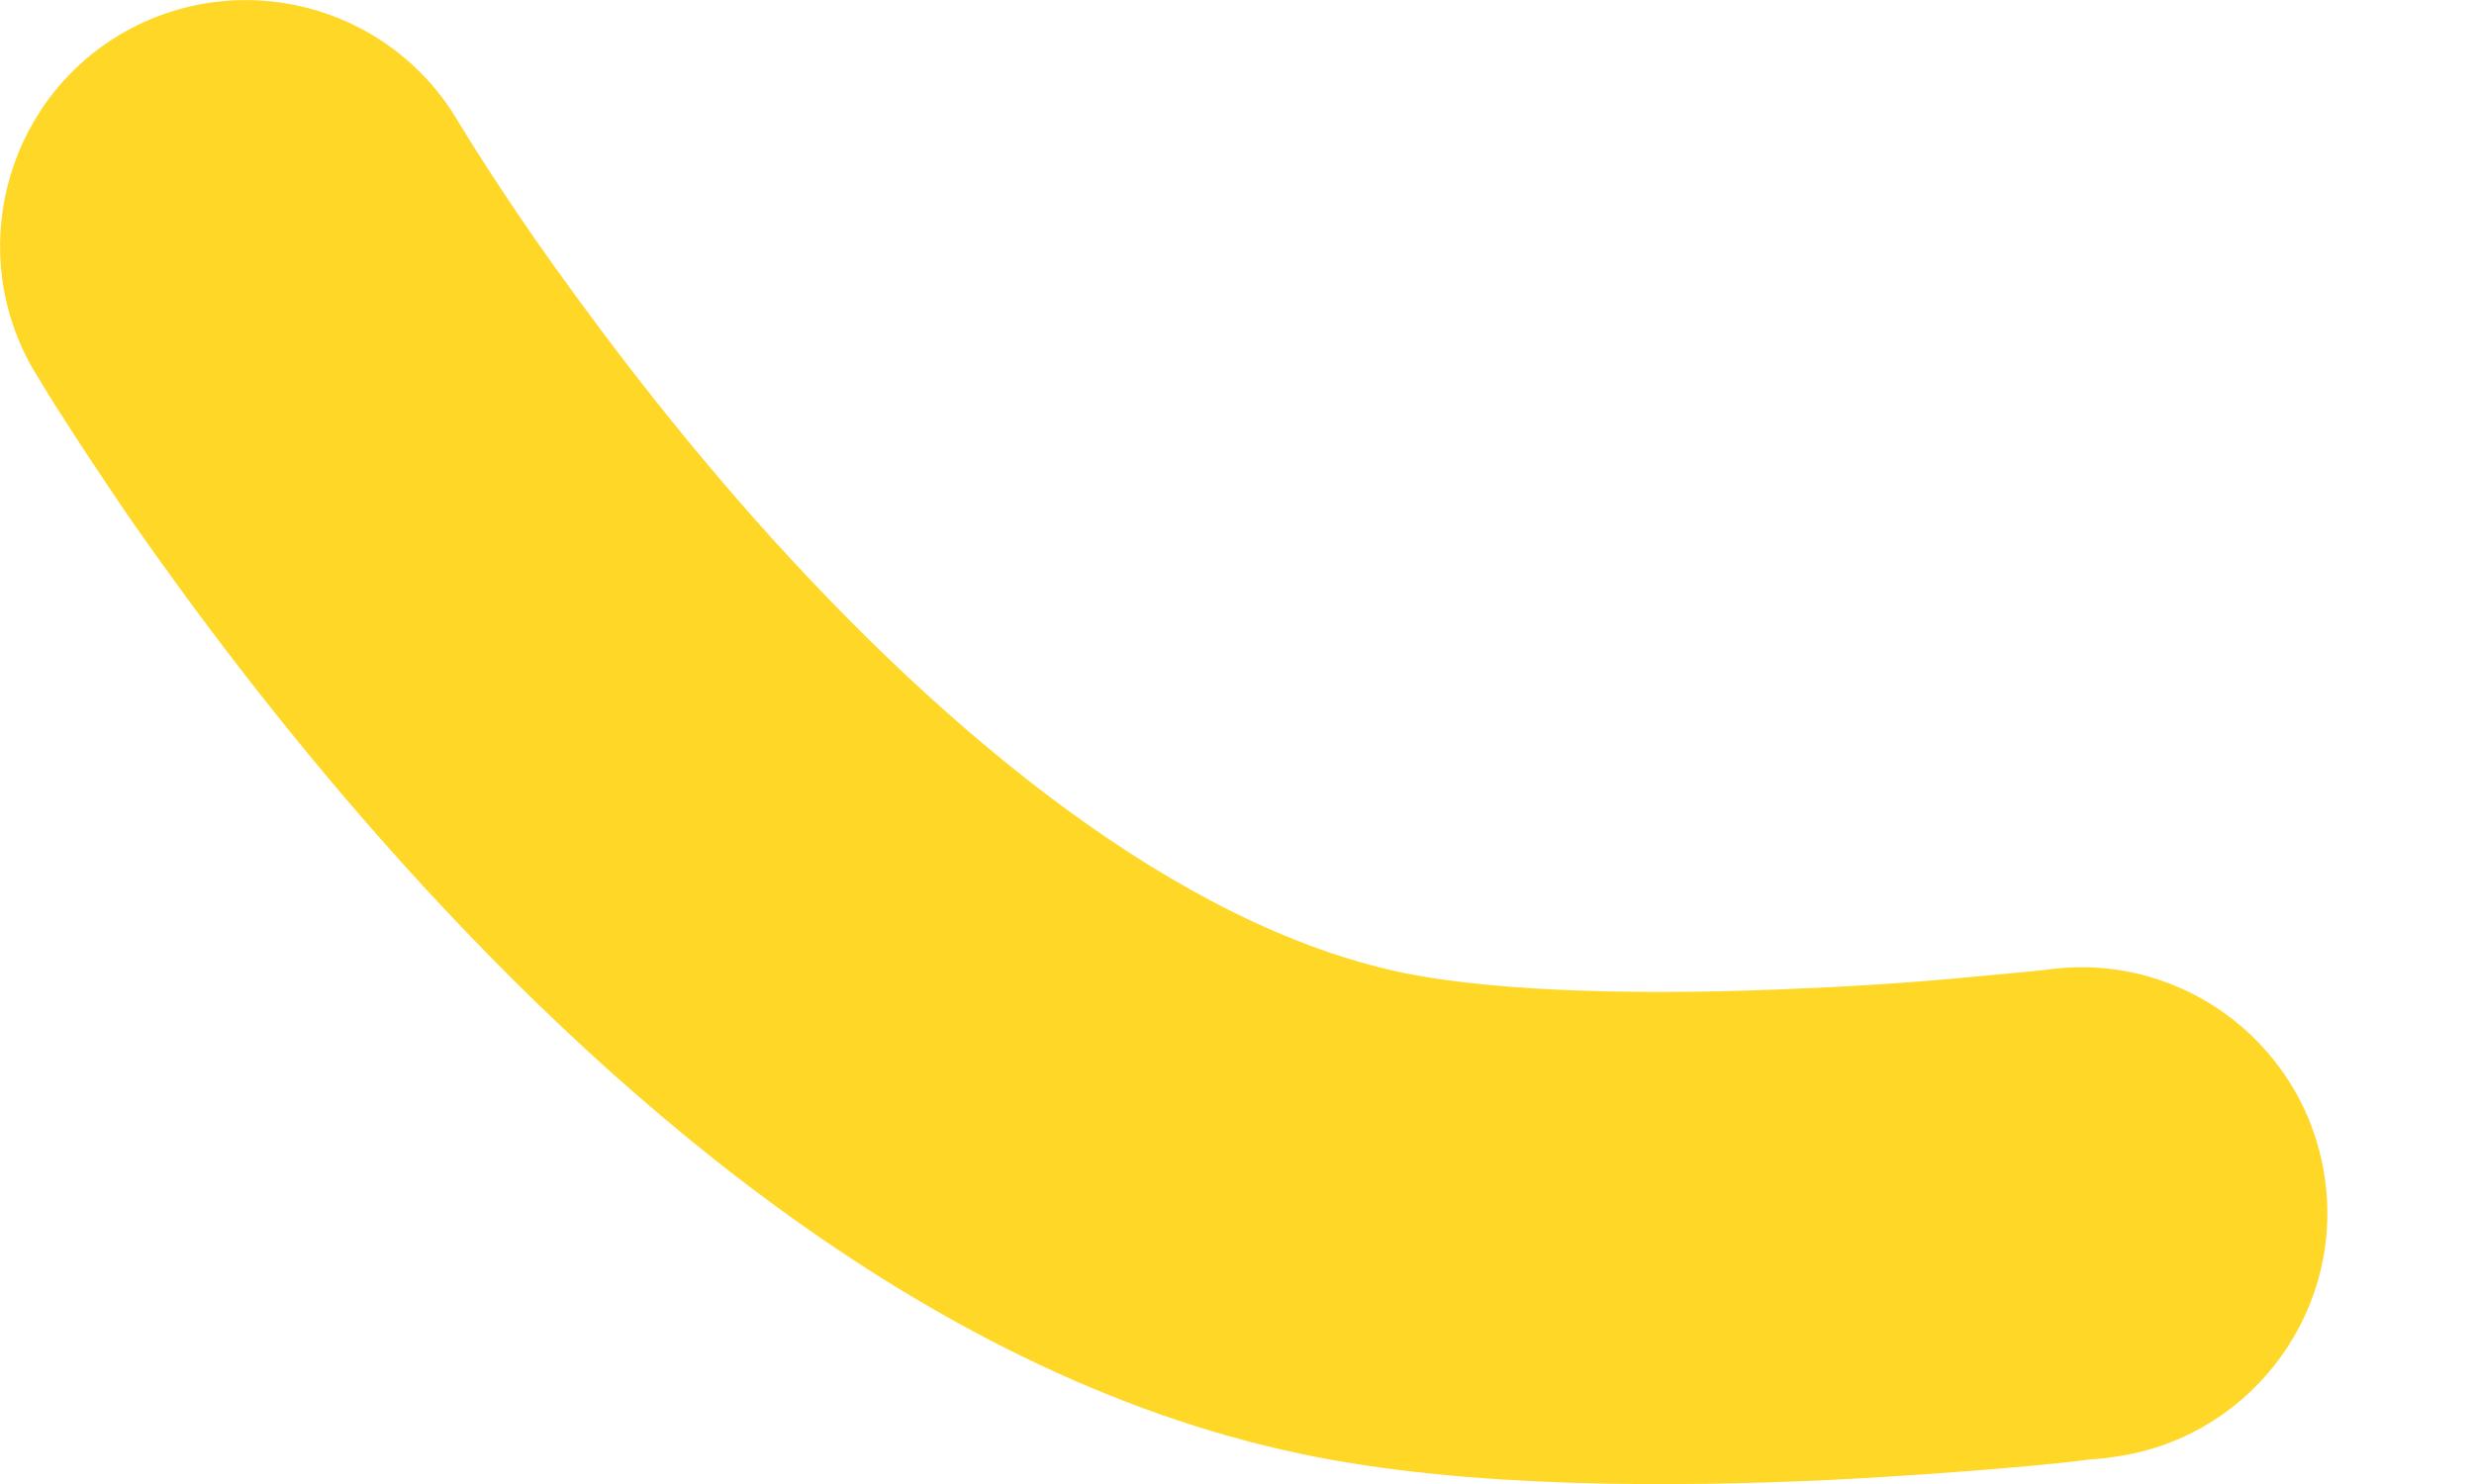 <svg width="5" height="3" viewBox="0 0 5 3" fill="none" xmlns="http://www.w3.org/2000/svg">
<path d="M4.147 1.959C4.419 1.926 4.667 2.12 4.7 2.393C4.733 2.665 4.538 2.913 4.266 2.946L4.264 2.946L4.261 2.947L4.252 2.948L4.218 2.951C4.189 2.955 4.148 2.959 4.097 2.964C3.995 2.973 3.854 2.984 3.694 2.992C3.388 3.006 2.965 3.01 2.629 2.939C1.848 2.775 1.199 2.18 0.78 1.708C0.561 1.461 0.386 1.225 0.264 1.05C0.204 0.962 0.156 0.889 0.123 0.837C0.106 0.811 0.094 0.791 0.085 0.776L0.074 0.758L0.071 0.753L0.07 0.751L0.069 0.75C-0.07 0.514 0.008 0.209 0.244 0.069C0.481 -0.07 0.785 0.008 0.925 0.244L0.926 0.246L0.933 0.257C0.939 0.267 0.949 0.283 0.962 0.304C0.989 0.346 1.029 0.408 1.081 0.483C1.187 0.634 1.338 0.838 1.524 1.048C1.914 1.488 2.382 1.871 2.833 1.966C3.036 2.008 3.35 2.012 3.647 1.998C3.789 1.992 3.915 1.982 4.006 1.973C4.051 1.969 4.087 1.965 4.112 1.963L4.139 1.96L4.145 1.959L4.147 1.959Z" fill="#FFD726"/>
</svg>
